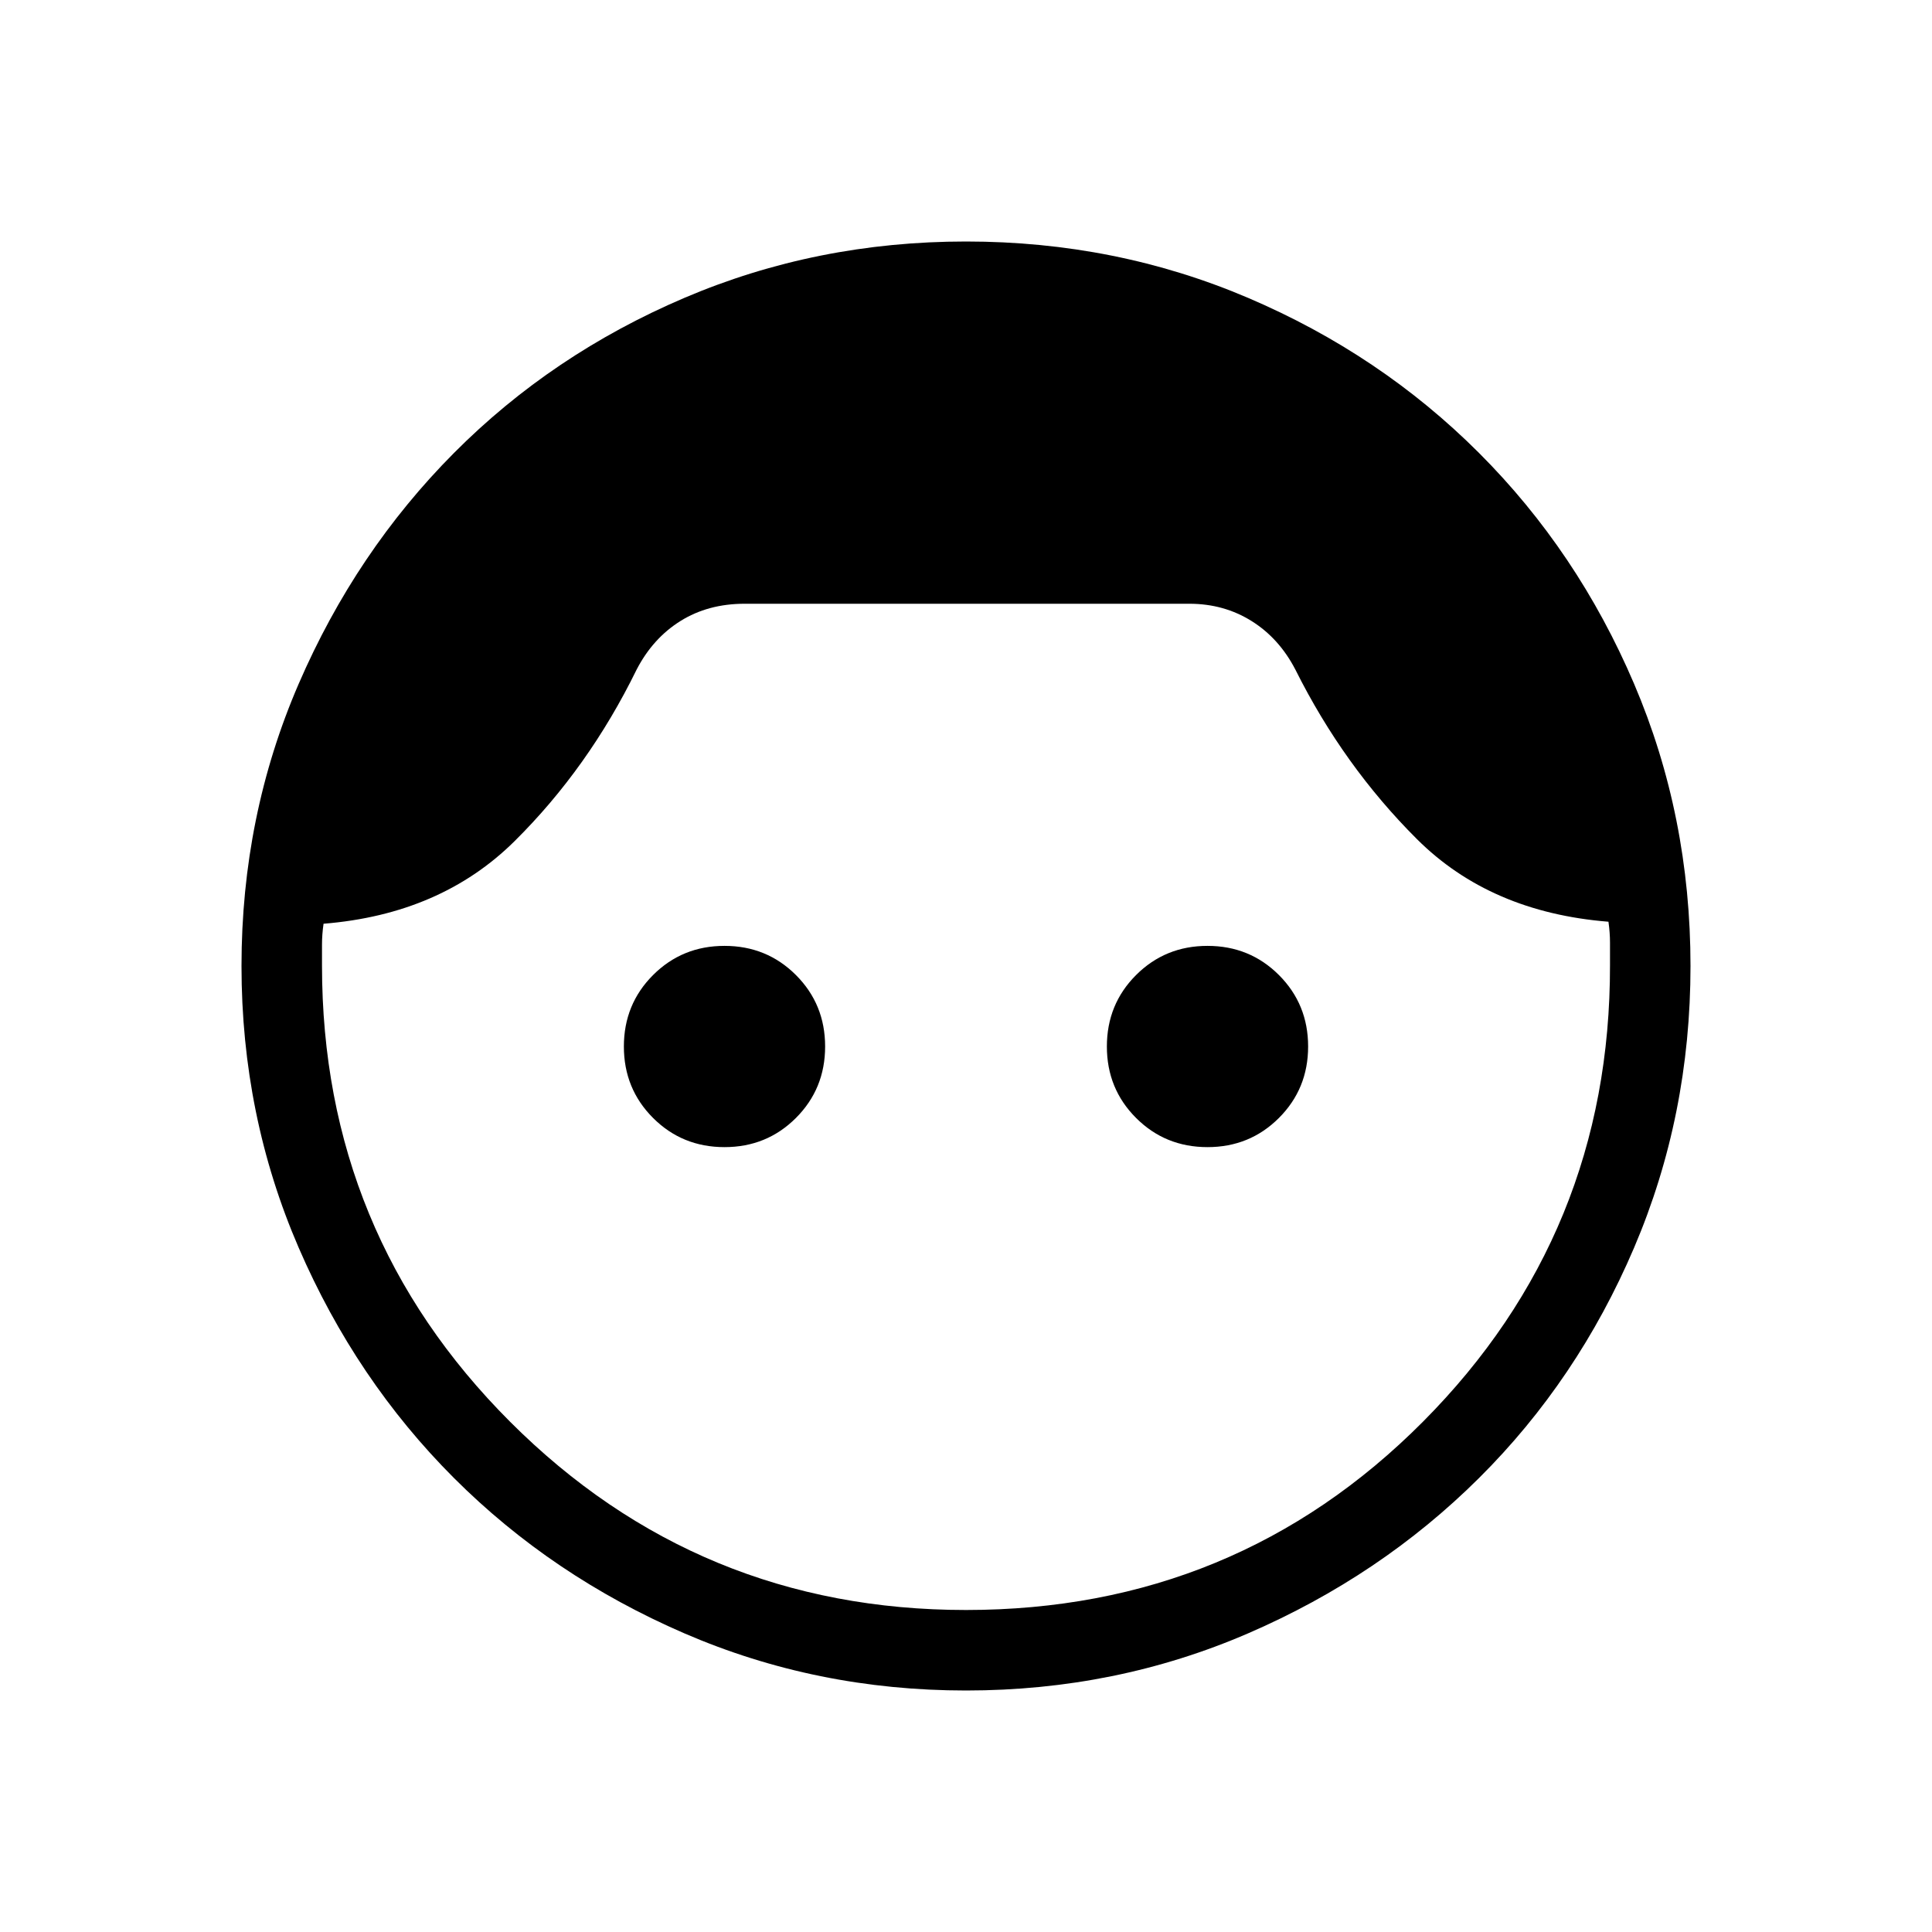 <svg xmlns="http://www.w3.org/2000/svg" height="24" viewBox="0 -960 960 960" width="24"><path d="M480-120q-74.308 0-140-28.423t-114.423-77.154Q176.846-274.308 148.423-340 120-405.692 120-480q0-74.539 28.423-140.231t77.154-114.692q48.731-49 114.423-77.039Q405.692-840 480-840q74.539 0 140.231 28.038 65.692 28.039 114.692 77.039t77.039 114.692Q840-554.539 840-480q0 74.308-28.038 140-28.039 65.692-77.039 114.423-49 48.731-114.692 77.154Q554.539-120 480-120Zm0-40q134 0 227.115-93.615Q800.231-347.231 800-480.462v-11.153q0-5-.769-10.385-58.693-4.692-95.154-41.038-36.462-36.347-60.385-84.193-8.077-15.615-21.807-24.192Q608.154-660 591-660H370q-18.154 0-31.885 8.577-13.73 8.577-21.807 24.192-23.923 48.846-60.616 85.193Q219-505.692 160.769-501q-.769 5.385-.769 10.385v10.384Q160-347 253.5-253.5T480-160ZM360-390q-21 0-35.5-14.5T310-440q0-21 14.5-35.5T360-490q21 0 35.5 14.5T410-440q0 21-14.5 35.5T360-390Zm240 0q-21 0-35.5-14.5T550-440q0-21 14.5-35.5T600-490q21 0 35.5 14.5T650-440q0 21-14.5 35.5T600-390Z"/></svg>